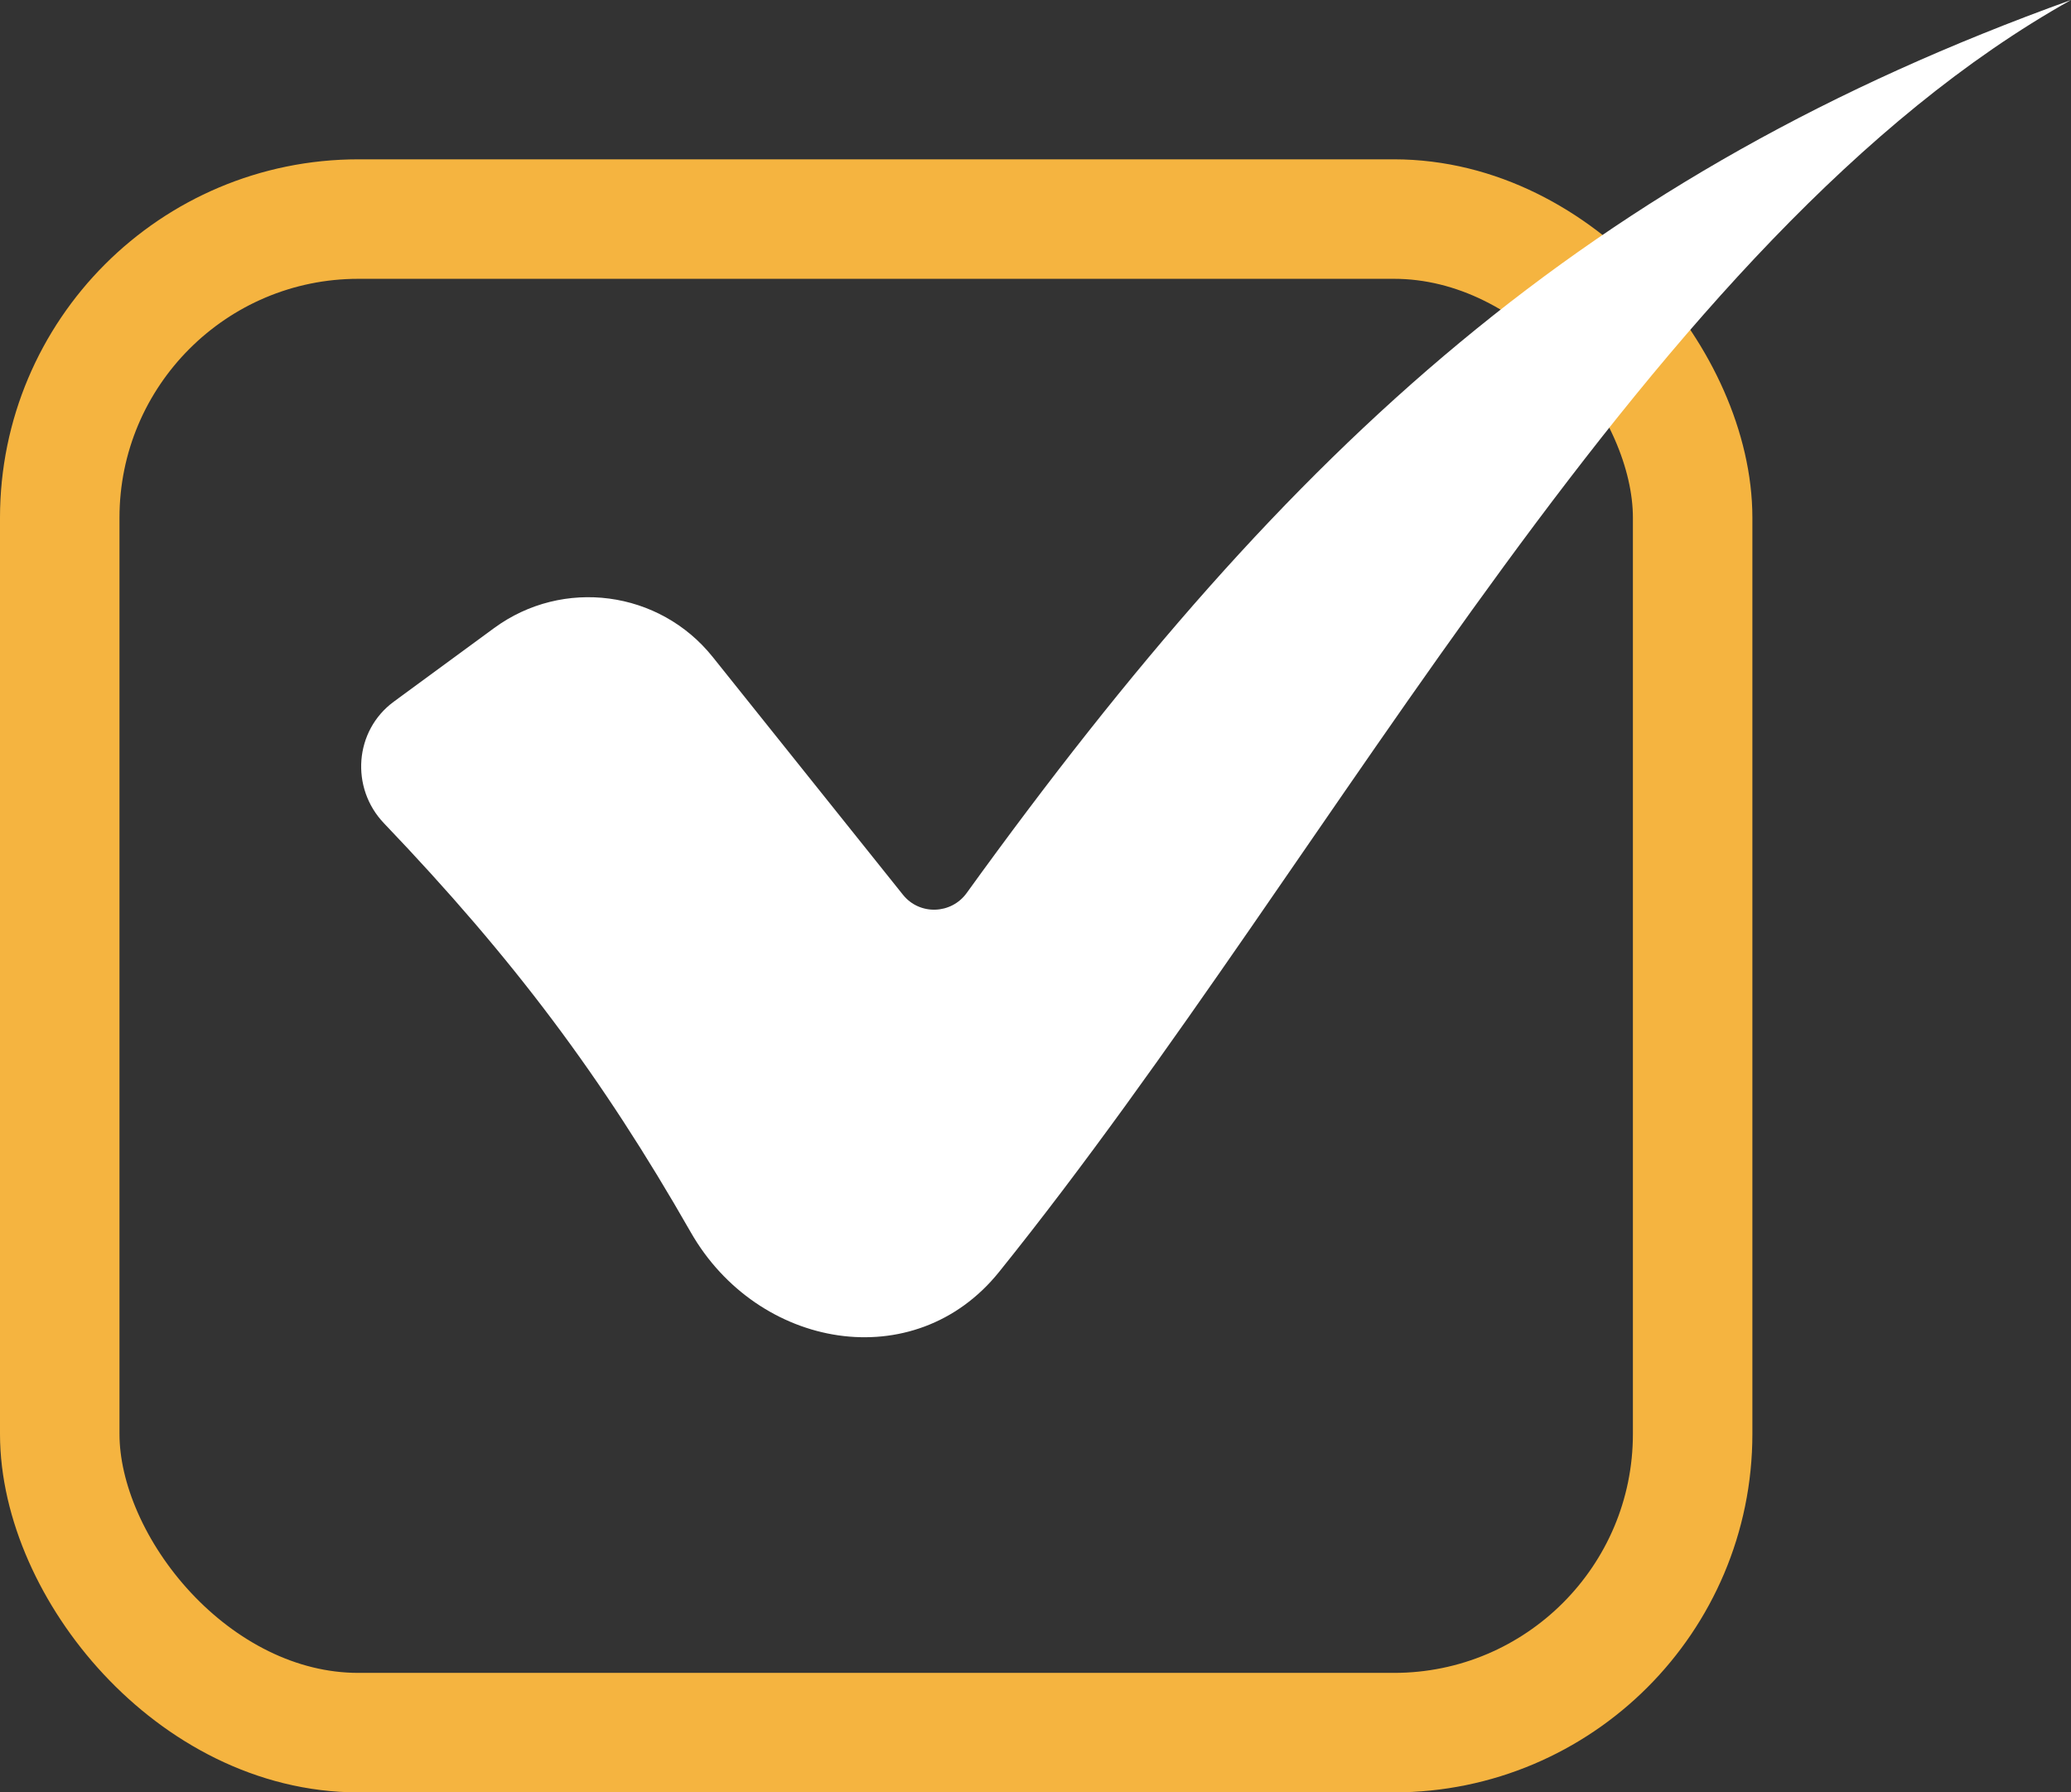 <svg width="52" height="45" viewBox="0 0 52 45" fill="none" xmlns="http://www.w3.org/2000/svg">
<rect x="0" y="0" width="52" height="45" fill="#333333" stroke="none"/>
<rect x="1.5" y="5.5" width="41" height="38" rx="7.5" stroke="#F5B440" stroke-width="3"/>
<path d="M22.671 22.463L17.896 16.495C16.557 14.821 14.136 14.5 12.407 15.768L9.888 17.616C8.897 18.343 8.792 19.782 9.642 20.67C12.897 24.075 15.111 27.027 17.342 30.934C19.02 33.874 22.963 34.571 25.085 31.934C33.625 21.323 41.364 5.956 52 0C39.88 4.363 32.461 11.077 24.272 22.42C23.883 22.959 23.086 22.983 22.671 22.463Z" fill="white"/>
</svg>
